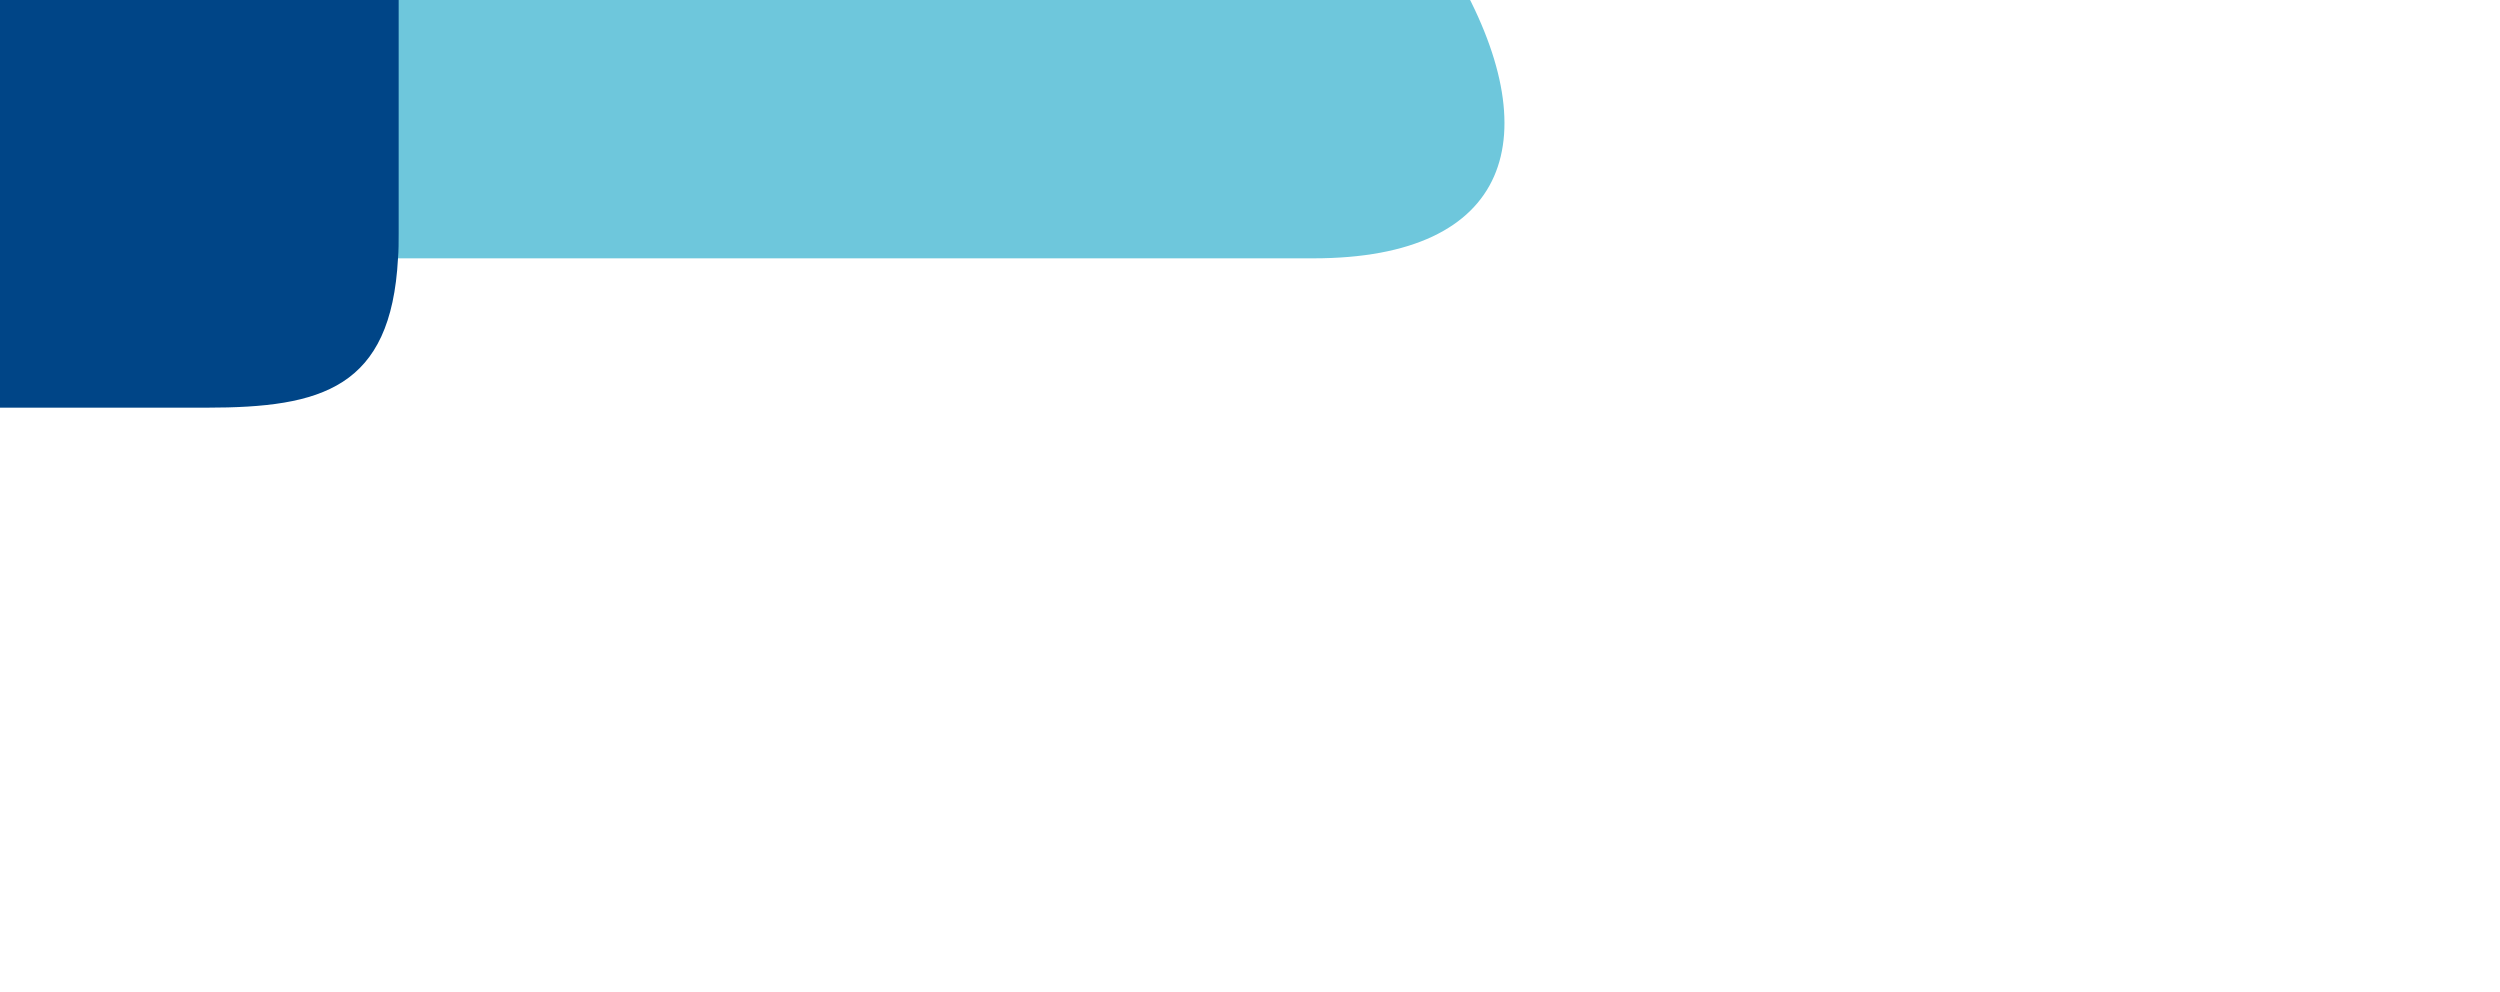 <?xml version="1.0" encoding="utf-8"?>
<!-- Generator: Adobe Illustrator 22.0.0, SVG Export Plug-In . SVG Version: 6.00 Build 0)  -->
<svg version="1.1" id="Layer_1" xmlns="http://www.w3.org/2000/svg" xmlns:xlink="http://www.w3.org/1999/xlink" x="0px" y="0px"
	 viewBox="0 0 750 297.5" style="enable-background:new 0 0 750 297.5;" xml:space="preserve">
<style type="text/css">
	.st0{fill:url(#SVGID_1_);}
	.st1{fill:url(#SVGID_2_);}
	.st2{fill:#6EC7DC;}
	.st3{fill:#004587;}
</style>
<linearGradient id="SVGID_1_" gradientUnits="userSpaceOnUse" x1="236.2" y1="-882.1" x2="236.2" y2="-882.1" gradientTransform="matrix(1 0 0 -1 0 -278)">
	<stop  offset="0.236" style="stop-color:#CE4A00"/>
	<stop  offset="1" style="stop-color:#E12B71"/>
</linearGradient>
<path class="st0" d="M236.2,604.1"/>
<linearGradient id="SVGID_2_" gradientUnits="userSpaceOnUse" x1="-98.129" y1="-882.8" x2="-96.966" y2="-882.8" gradientTransform="matrix(1 0 0 -1 0 -278)">
	<stop  offset="0.236" style="stop-color:#CE4A00"/>
	<stop  offset="1" style="stop-color:#E12B71"/>
</linearGradient>
<path class="st1" d="M-97,609c0.1-2.7-0.5-5.6-1.1-8.4"/>
<path class="st2" d="M436.5-8.4c-26.8-45.9-268.4-474.4-299.9-528.5c-29.9-51.3-82.8-28.7-82.8,42v109.1
	c24.7-35.2,64.6-15.9,64.6,39.6V70c0,2.6,0,5.1-0.2,7.5c2.1,0,4,0,6.1,0H394C453.5,77.5,464.9,40.6,436.5-8.4"/>
<path class="st3" d="M55-385.6c-1.2,1.6-2.3,3.3-3.3,5.1C26.1-336.2-171.7,14.3-193.6,52.1c-23.3,40.1-14,70.2,34.7,70.2H62
	c34.5,0,55.3-5.8,57.4-44.8c0.2-2.3,0.2-4.9,0.2-7.5V-346C119.4-401.5,79.7-420.9,55-385.6"/>
</svg>
